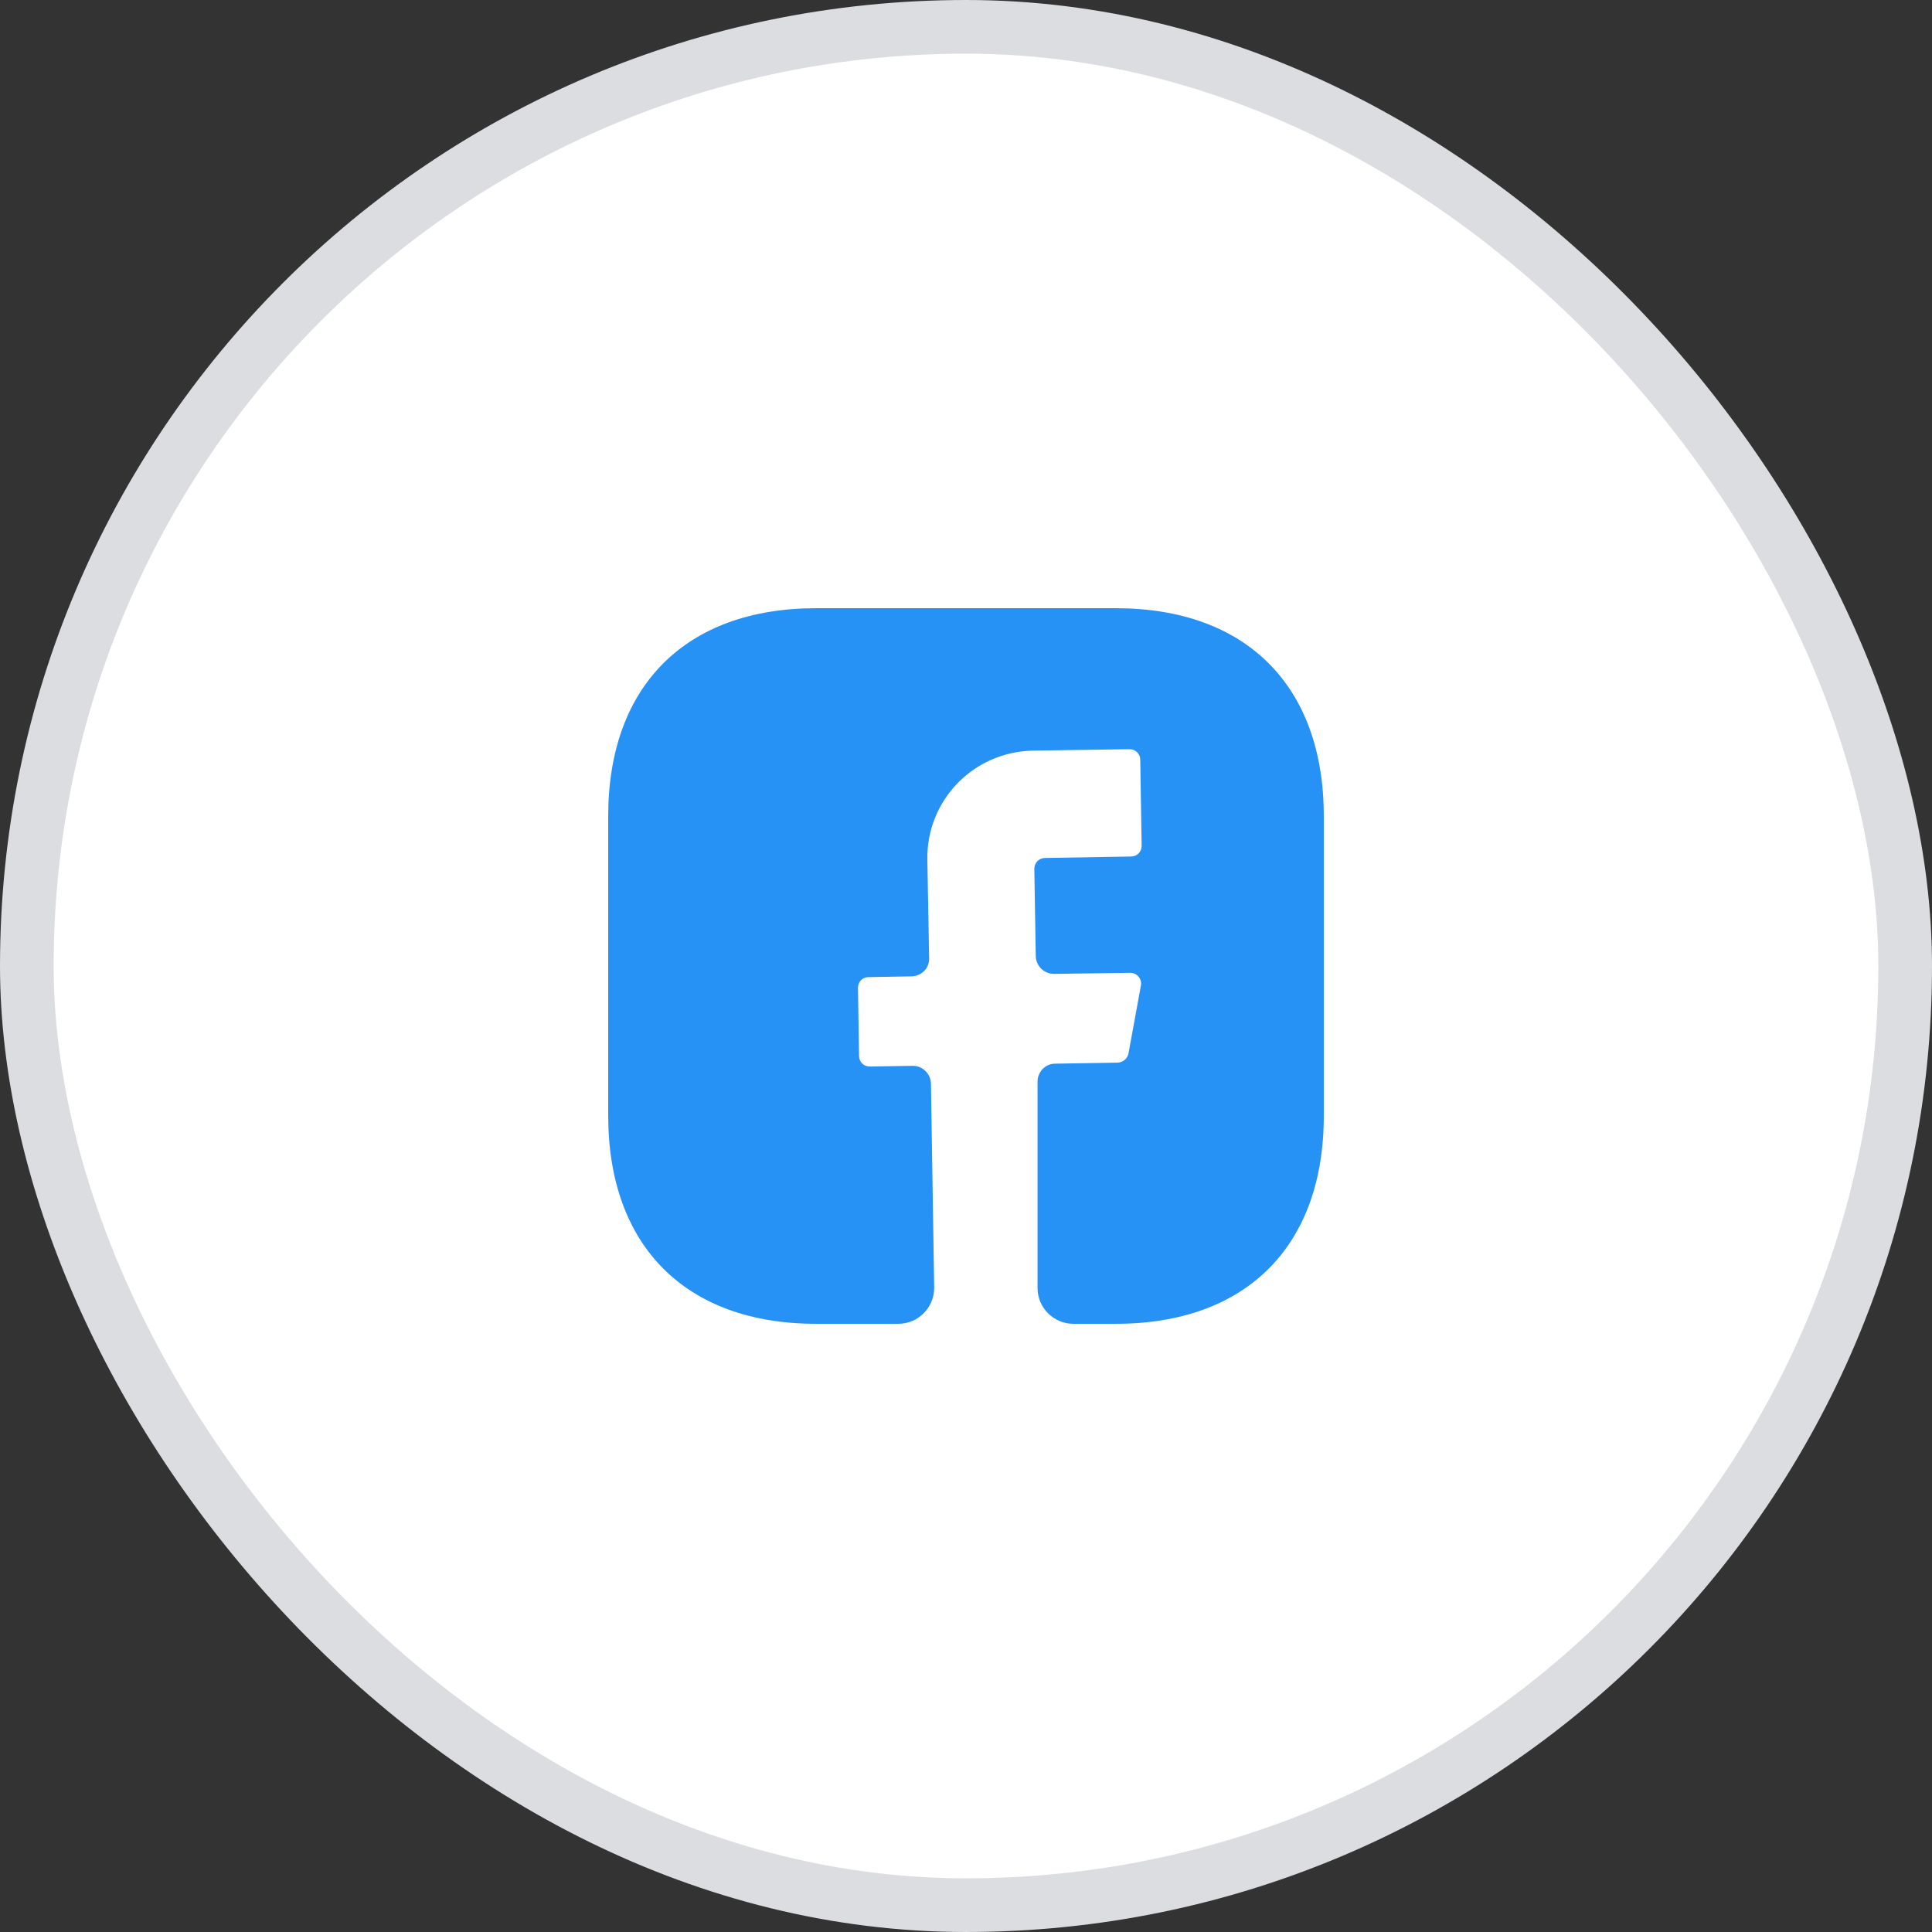 <svg width="36" height="36" viewBox="0 0 36 36" fill="none" xmlns="http://www.w3.org/2000/svg">
<rect x="0" y="0" width="36" height="36" fill="#333333" stroke="none"/>
<rect x="0.5" y="0.5" width="35" height="35" rx="17.5" fill="white"/>
<path d="M24.667 20.793C24.667 23.22 23.22 24.667 20.793 24.667H20C19.633 24.667 19.333 24.367 19.333 24V20.153C19.333 19.973 19.48 19.82 19.66 19.82L20.833 19.8C20.927 19.793 21.007 19.727 21.027 19.633L21.26 18.36C21.28 18.24 21.187 18.127 21.06 18.127L19.64 18.147C19.453 18.147 19.307 18 19.3 17.82L19.273 16.187C19.273 16.08 19.36 15.987 19.473 15.987L21.073 15.96C21.187 15.96 21.273 15.873 21.273 15.76L21.247 14.16C21.247 14.047 21.16 13.96 21.047 13.96L19.247 13.987C18.14 14.007 17.26 14.913 17.28 16.02L17.313 17.853C17.32 18.04 17.173 18.187 16.987 18.193L16.187 18.207C16.073 18.207 15.987 18.293 15.987 18.407L16.007 19.673C16.007 19.787 16.093 19.873 16.207 19.873L17.007 19.86C17.193 19.86 17.34 20.007 17.347 20.187L17.407 23.987C17.413 24.36 17.113 24.667 16.74 24.667H15.207C12.78 24.667 11.333 23.22 11.333 20.787V15.207C11.333 12.78 12.78 11.333 15.207 11.333H20.793C23.22 11.333 24.667 12.78 24.667 15.207V20.793Z" fill="#2792F5"/>
<rect x="0.5" y="0.5" width="35" height="35" rx="17.5" stroke="#DCDDE1"/>
</svg>
